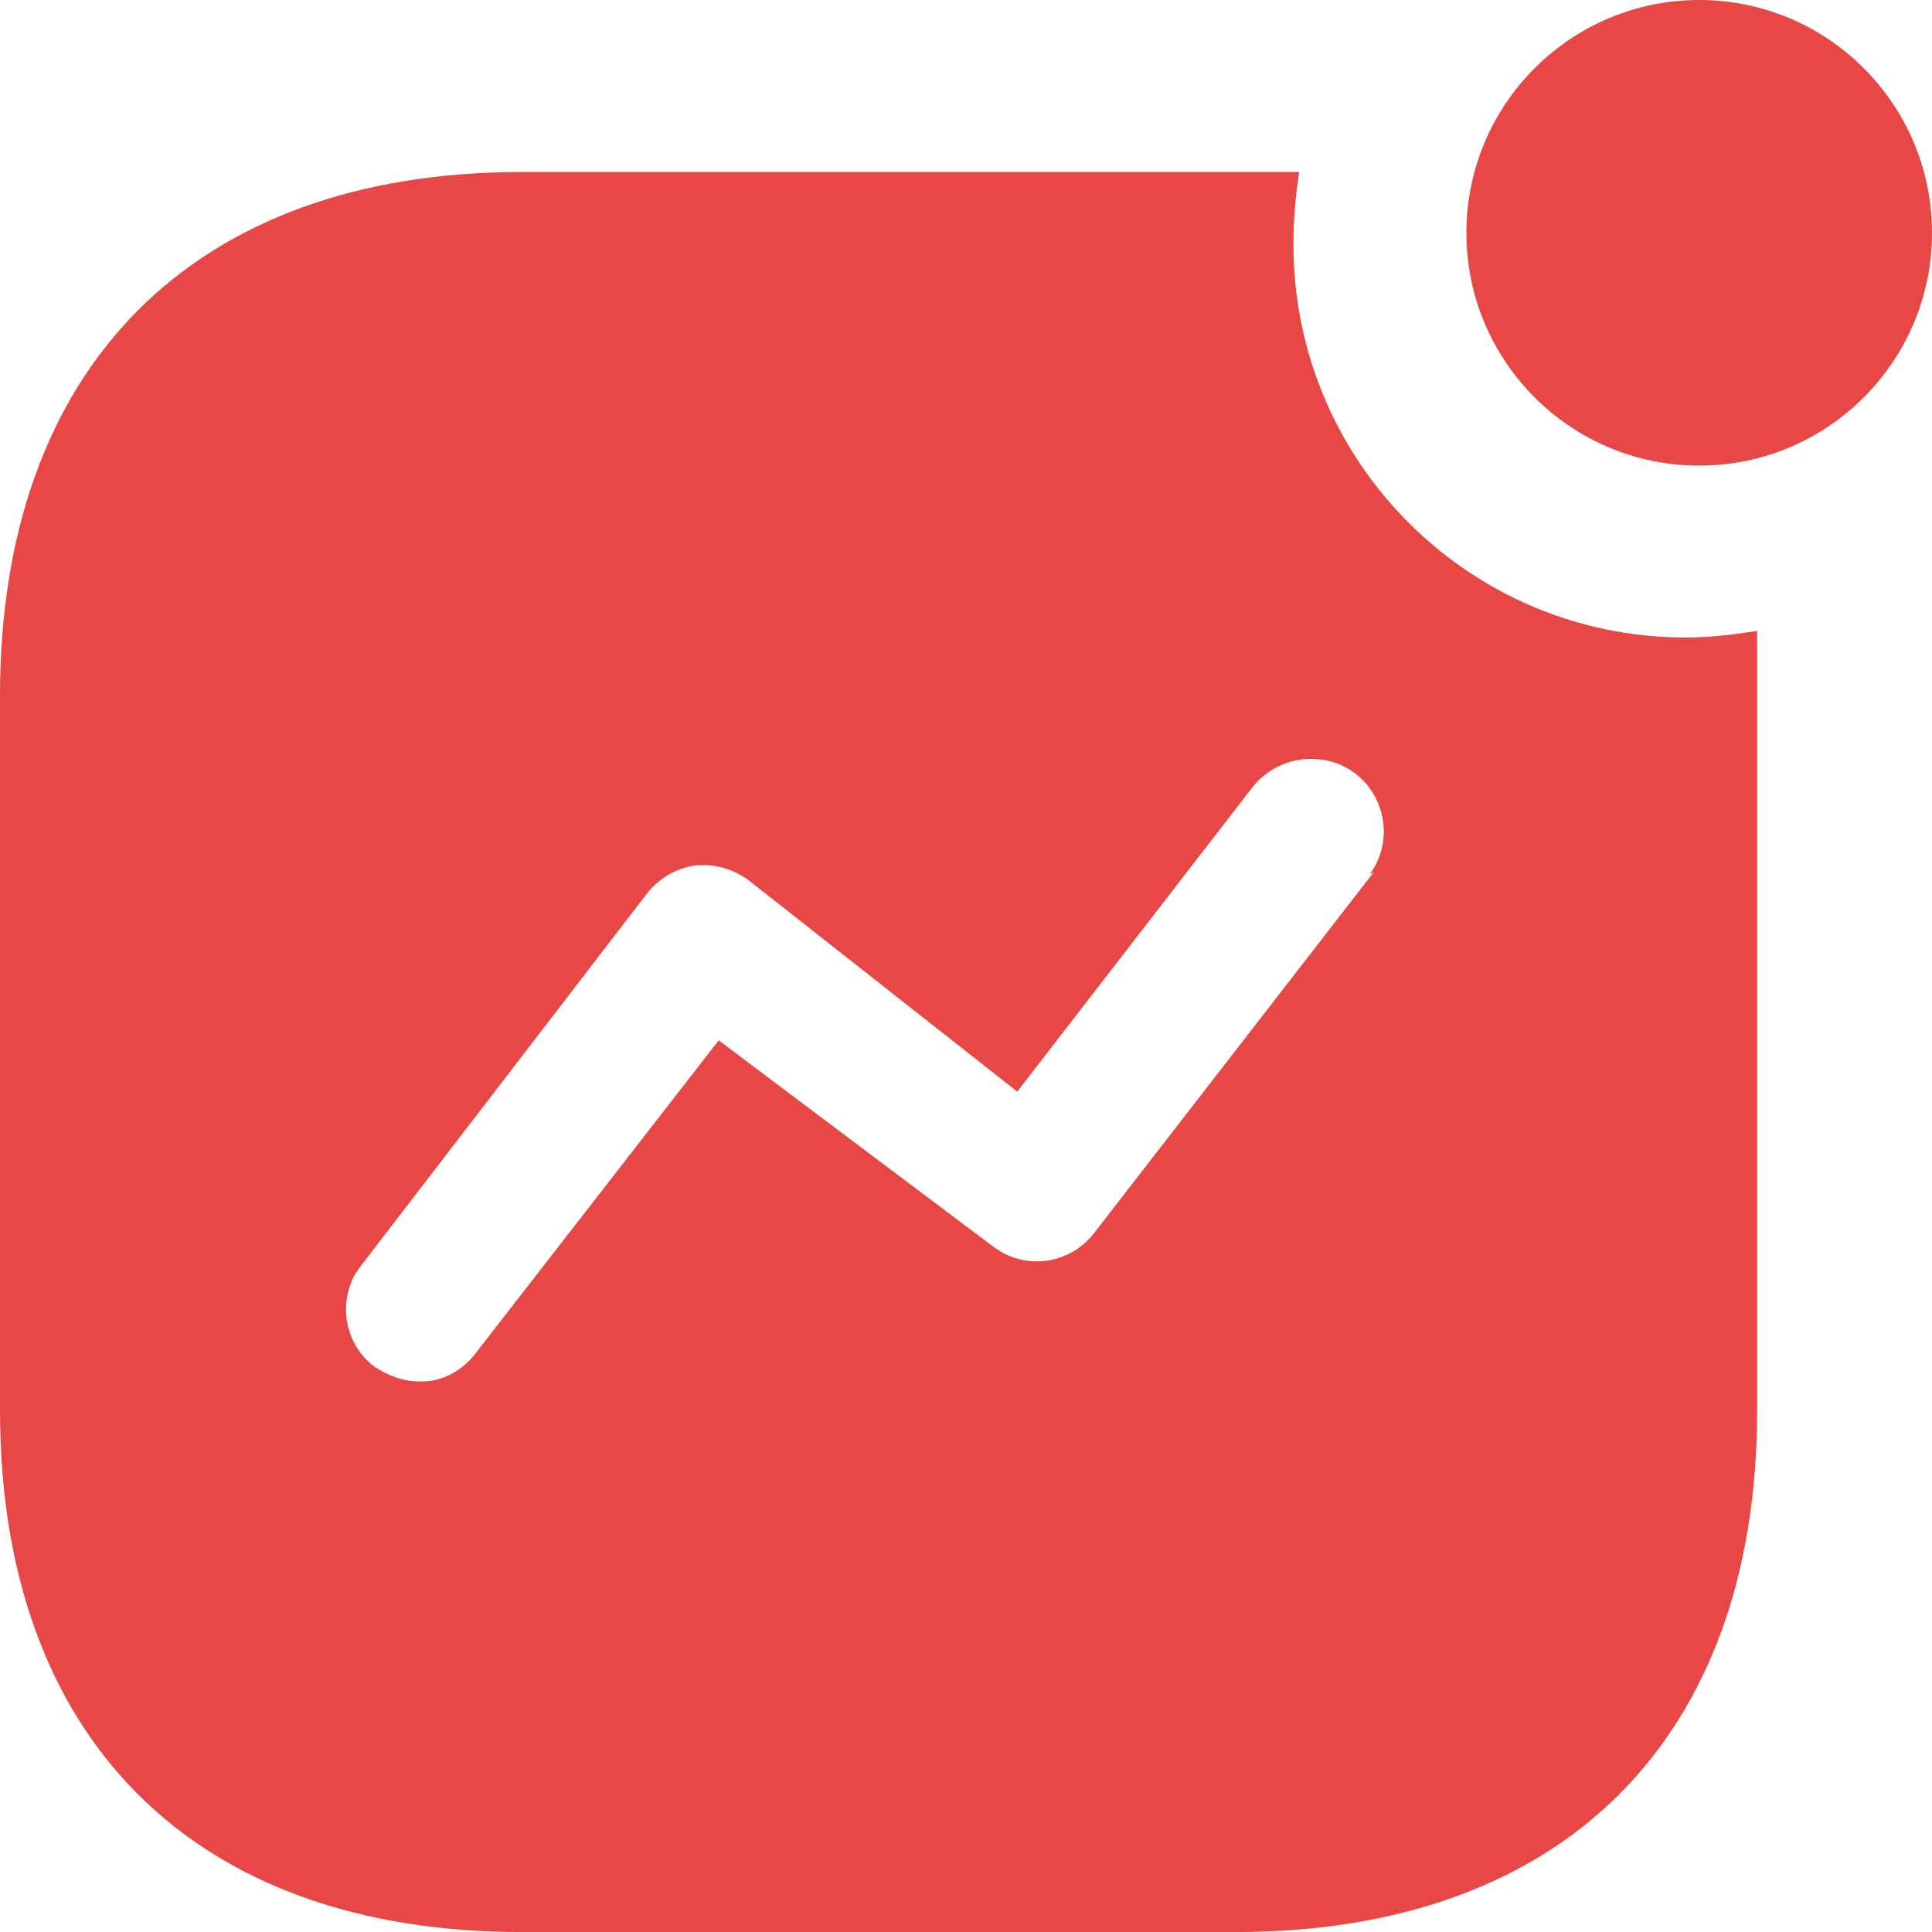 <svg width="40" height="40" viewBox="0 0 40 40" fill="none" xmlns="http://www.w3.org/2000/svg">
<path d="M26.899 3.561C26.82 4.061 26.779 4.561 26.779 5.061C26.779 9.561 30.419 13.199 34.9 13.199C35.4 13.199 35.88 13.141 36.38 13.061V29.199C36.38 35.981 32.38 40.001 25.579 40.001H10.802C4 40.001 -0 35.981 -0 29.199V14.401C-0 7.601 4 3.561 10.802 3.561H26.899ZM27.302 15.721C26.759 15.661 26.221 15.901 25.899 16.341L21.061 22.601L15.52 18.241C15.18 17.981 14.78 17.879 14.38 17.921C13.982 17.981 13.621 18.199 13.38 18.519L7.462 26.221L7.34 26.401C7 27.039 7.16 27.859 7.76 28.301C8.04 28.481 8.34 28.601 8.68 28.601C9.142 28.621 9.58 28.379 9.86 28.001L14.88 21.539L20.579 25.821L20.759 25.939C21.399 26.279 22.2 26.121 22.66 25.519L28.439 18.061L28.36 18.101C28.68 17.661 28.739 17.101 28.52 16.601C28.302 16.101 27.82 15.761 27.302 15.721ZM35.18 0C37.84 0 40 2.16 40 4.82C40 7.48 37.84 9.64 35.18 9.64C32.52 9.64 30.36 7.48 30.36 4.82C30.36 2.16 32.52 0 35.18 0Z" fill="#e74846"/>
</svg>
